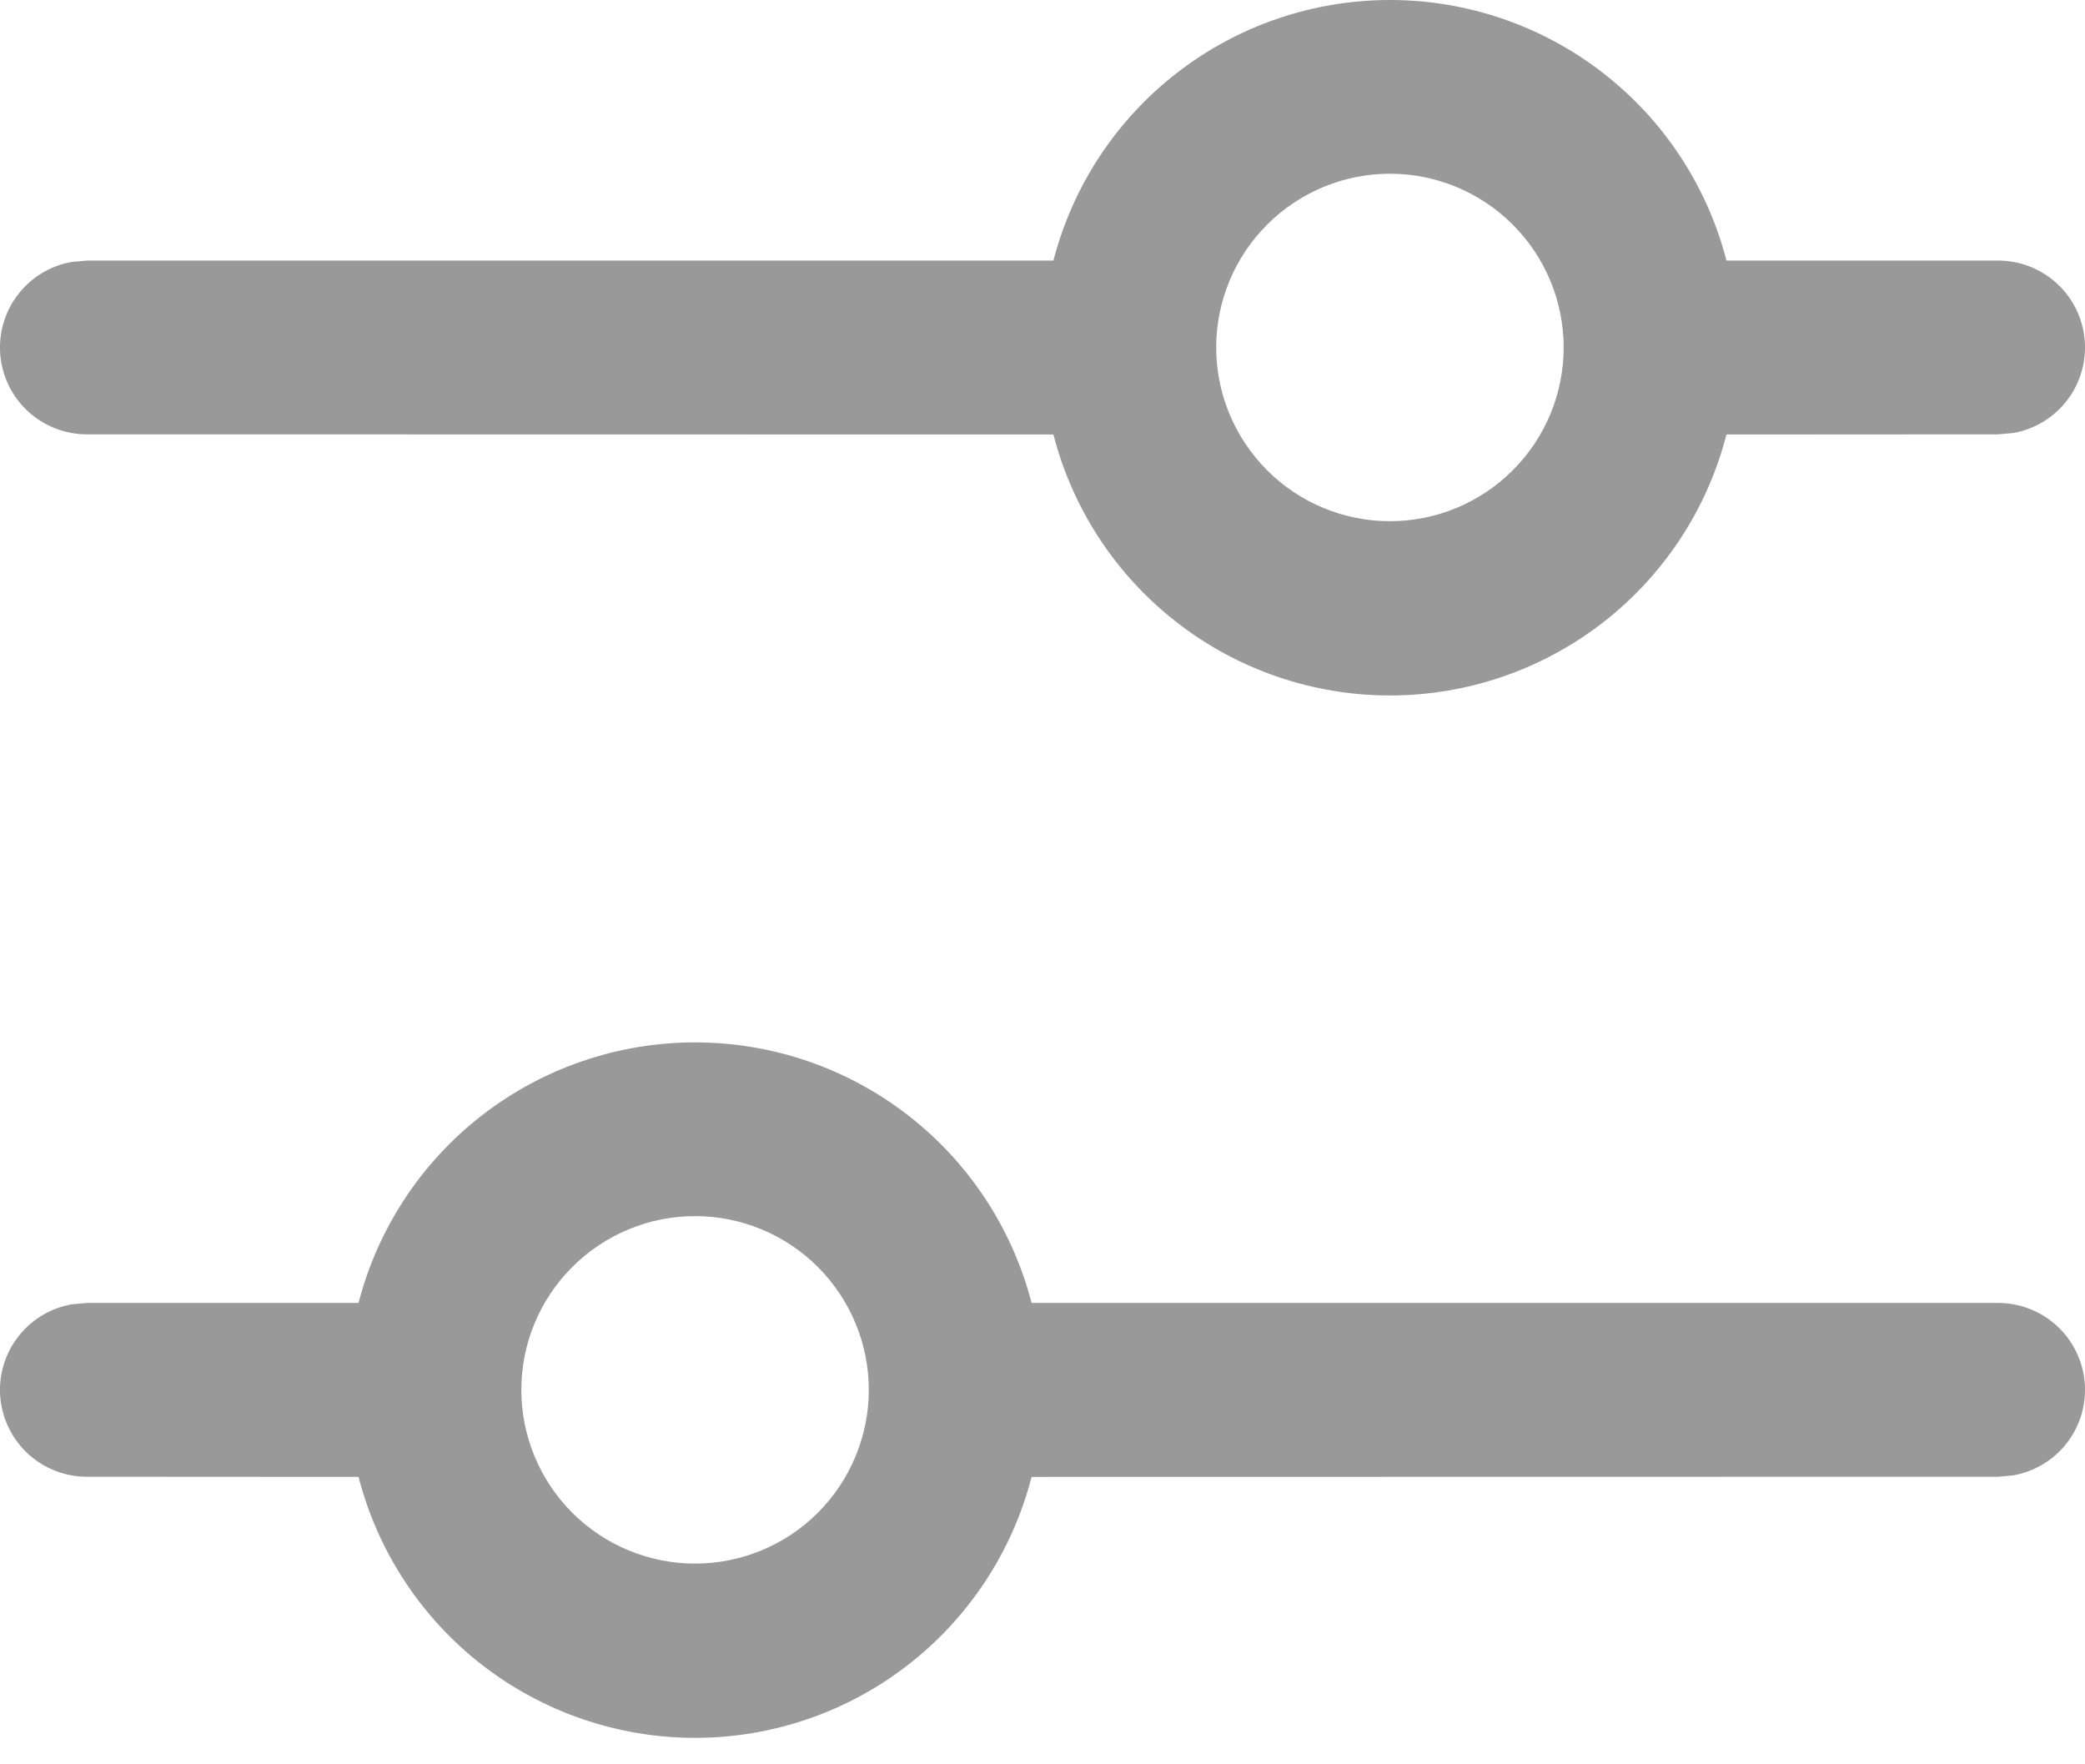 <svg width="26" height="22" viewBox="0 0 26 22" fill="none" xmlns="http://www.w3.org/2000/svg">
<path d="M8.667 12.998C9.628 12.998 10.562 13.317 11.321 13.905C12.081 14.493 12.623 15.317 12.864 16.247H24.915C25.186 16.247 25.447 16.348 25.647 16.53C25.847 16.713 25.971 16.963 25.996 17.233C26.02 17.502 25.943 17.771 25.779 17.987C25.615 18.202 25.376 18.348 25.11 18.396L24.915 18.414L12.864 18.416C12.624 19.347 12.082 20.172 11.322 20.761C10.563 21.35 9.629 21.67 8.667 21.67C7.706 21.67 6.772 21.35 6.012 20.761C5.253 20.172 4.711 19.347 4.471 18.416L1.085 18.414C0.814 18.414 0.553 18.314 0.353 18.131C0.153 17.949 0.029 17.698 0.004 17.428C-0.02 17.159 0.057 16.89 0.221 16.675C0.385 16.459 0.624 16.313 0.89 16.265L1.085 16.247H4.471C4.711 15.317 5.254 14.493 6.013 13.905C6.773 13.317 7.707 12.998 8.667 12.998ZM8.667 15.164C8.093 15.164 7.542 15.393 7.136 15.799C6.729 16.205 6.501 16.756 6.501 17.331C6.501 17.905 6.729 18.456 7.136 18.863C7.542 19.269 8.093 19.497 8.667 19.497C9.242 19.497 9.793 19.269 10.199 18.863C10.605 18.456 10.834 17.905 10.834 17.331C10.834 16.756 10.605 16.205 10.199 15.799C9.793 15.393 9.242 15.164 8.667 15.164ZM17.333 1.40035e-07C18.293 -0 19.227 0.319 19.986 0.907C20.746 1.495 21.289 2.319 21.529 3.249H24.915C25.186 3.249 25.447 3.35 25.647 3.532C25.847 3.715 25.971 3.965 25.996 4.235C26.02 4.504 25.943 4.773 25.779 4.989C25.615 5.204 25.376 5.35 25.11 5.399L24.915 5.416L21.529 5.418C21.29 6.349 20.747 7.174 19.988 7.763C19.228 8.352 18.294 8.672 17.333 8.672C16.371 8.672 15.437 8.352 14.678 7.763C13.918 7.174 13.376 6.349 13.136 5.418L1.085 5.416C0.814 5.416 0.553 5.315 0.353 5.133C0.153 4.951 0.029 4.7 0.004 4.431C-0.02 4.161 0.057 3.892 0.221 3.677C0.385 3.461 0.624 3.315 0.89 3.267L1.085 3.249H13.136C13.377 2.319 13.919 1.495 14.679 0.907C15.438 0.319 16.372 -0 17.333 1.40035e-07ZM17.333 2.166C16.758 2.166 16.207 2.395 15.801 2.801C15.395 3.207 15.166 3.758 15.166 4.333C15.166 4.907 15.395 5.458 15.801 5.864C16.207 6.271 16.758 6.499 17.333 6.499C17.907 6.499 18.458 6.271 18.864 5.864C19.271 5.458 19.499 4.907 19.499 4.333C19.499 3.758 19.271 3.207 18.864 2.801C18.458 2.395 17.907 2.166 17.333 2.166Z" fill="#999999"/>
</svg>
